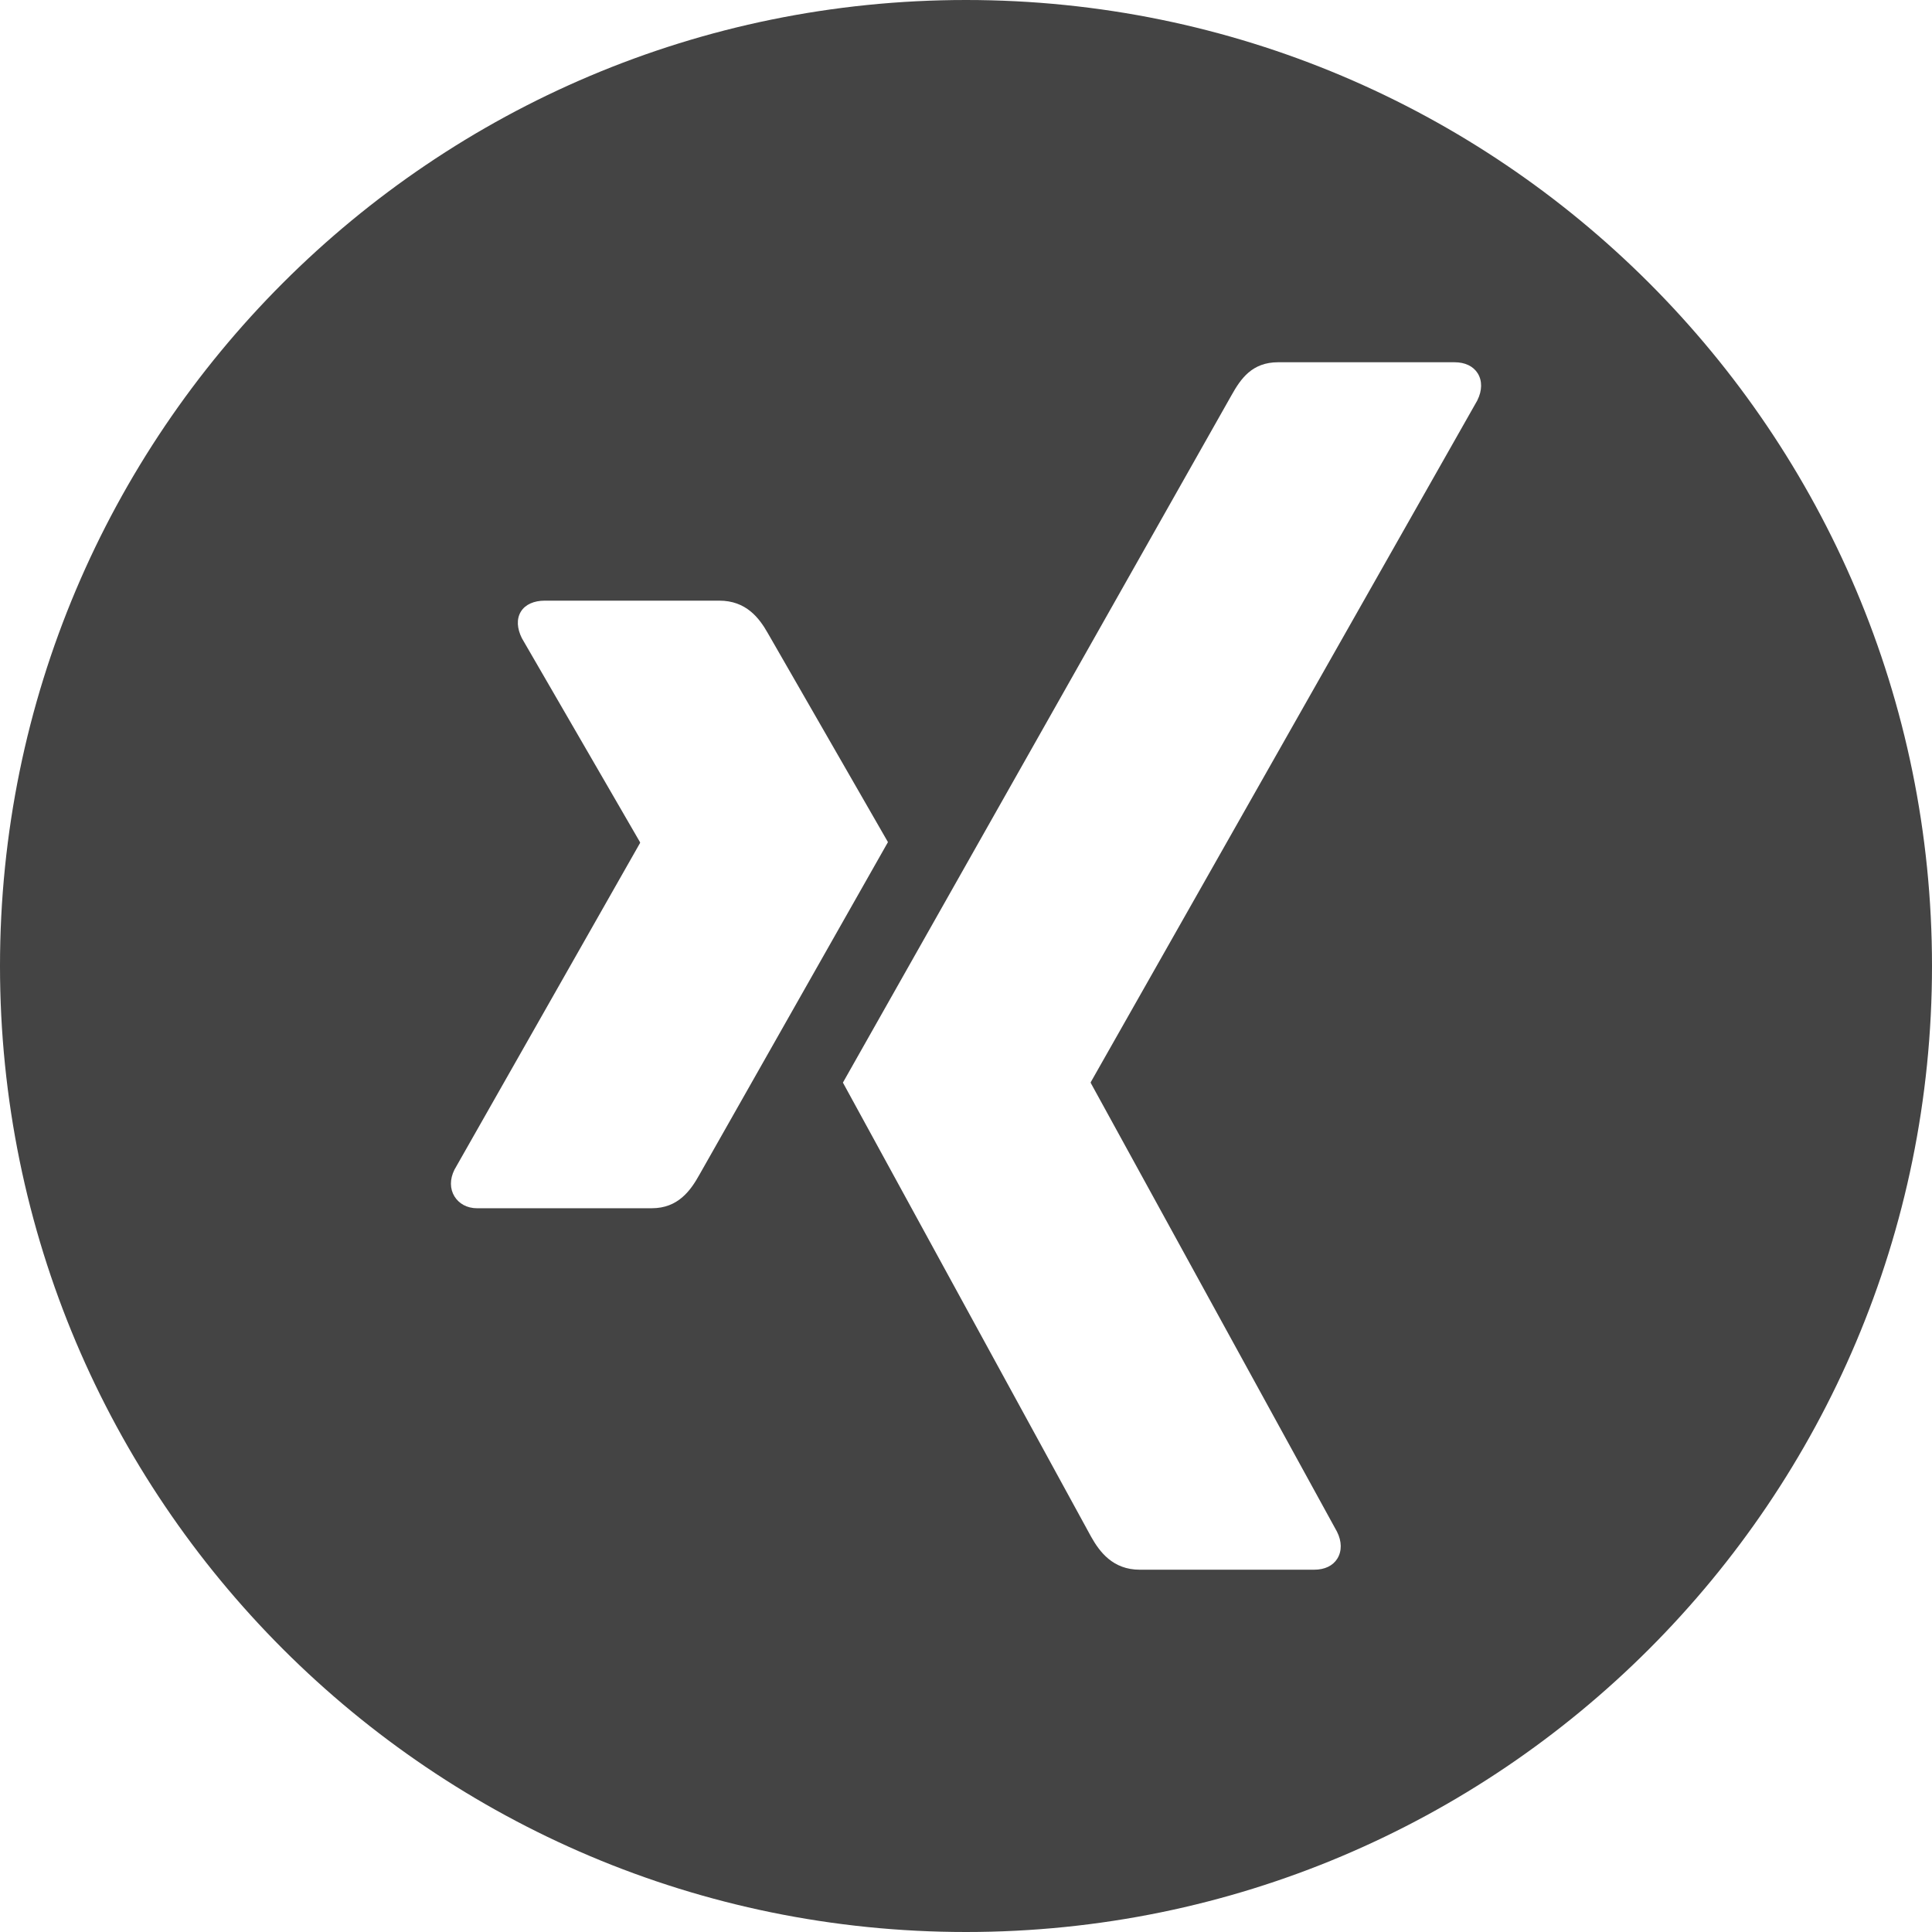 <?xml version="1.0" encoding="utf-8"?>
<!-- Generated by IcoMoon.io -->
<!DOCTYPE svg PUBLIC "-//W3C//DTD SVG 1.1//EN" "http://www.w3.org/Graphics/SVG/1.1/DTD/svg11.dtd">
<svg version="1.1" xmlns="http://www.w3.org/2000/svg" xmlns:xlink="http://www.w3.org/1999/xlink" width="48" height="48" viewBox="0 0 48 48">
<path d="M24 0c-13.255 0-24 10.745-24 24s10.745 24 24 24 24-10.745 24-24-10.745-24-24-24zM16.195 30.019h-4.337c-0.261 0-0.457-0.117-0.567-0.295-0.114-0.185-0.12-0.425 0-0.664l4.609-8.113c0.005-0.009 0.005-0.015 0-0.025l-2.933-5.064c-0.121-0.241-0.139-0.479-0.025-0.664 0.11-0.179 0.33-0.271 0.592-0.271h4.337c0.665 0 0.991 0.428 1.208 0.812 0 0 2.965 5.159 2.982 5.187-0.176 0.309-4.683 8.261-4.683 8.261-0.222 0.399-0.534 0.835-1.183 0.835zM36.706 9.944l-9.604 16.938c-0.006 0.009-0.006 0.020 0 0.028l6.115 11.144c0.122 0.24 0.124 0.484 0.009 0.669-0.11 0.178-0.314 0.276-0.576 0.276h-4.333c-0.665 0-0.997-0.44-1.211-0.824 0 0-6.148-11.249-6.164-11.278 0.308-0.543 9.652-17.073 9.652-17.073 0.233-0.417 0.514-0.824 1.161-0.824h4.382c0.262 0 0.466 0.098 0.577 0.276 0.115 0.185 0.111 0.429-0.009 0.668z" fill="#444444"></path>
</svg>
